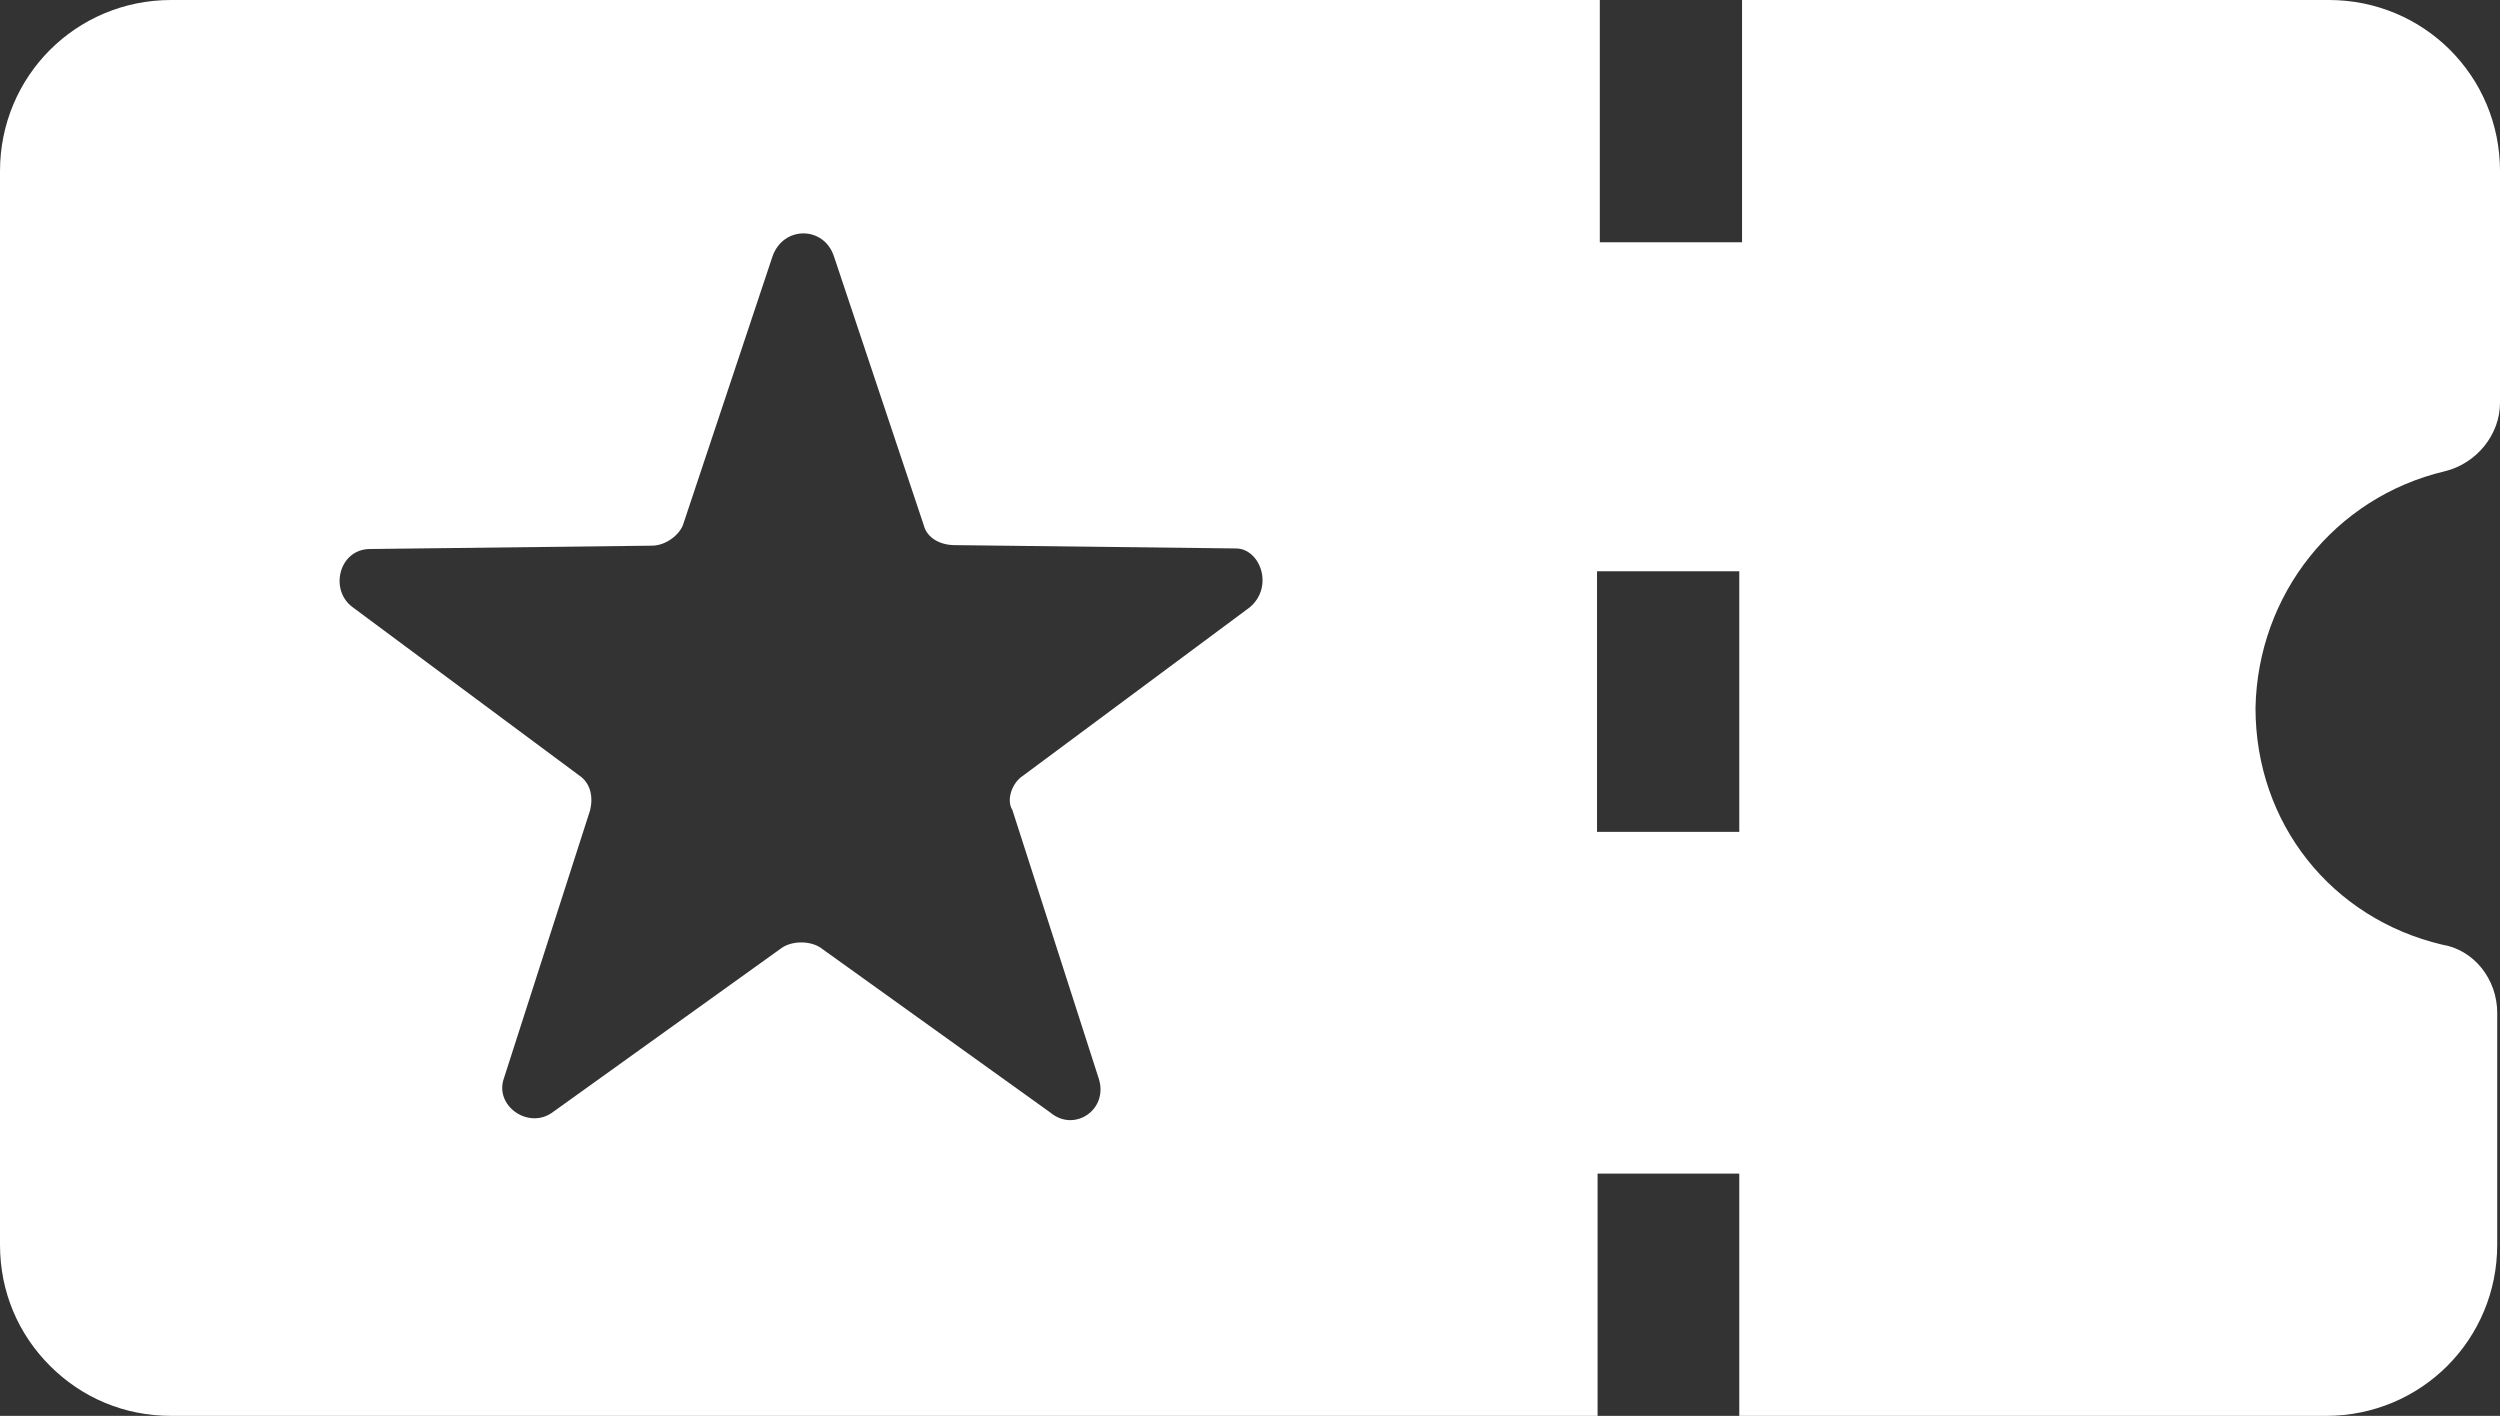 <?xml version="1.0" encoding="utf-8"?>
<!-- Generator: Adobe Illustrator 26.0.3, SVG Export Plug-In . SVG Version: 6.00 Build 0)  -->
<svg version="1.1" id="Layer_1" xmlns="http://www.w3.org/2000/svg" xmlns:xlink="http://www.w3.org/1999/xlink" x="0px" y="0px"
	 viewBox="0 0 449.9 254.8" style="enable-background:new 0 0 449.9 254.8;" xml:space="preserve">
<rect x="0" y="0" width="449.9" height="254.8" fill="#333333" stroke="none"/>
<style type="text/css">
	.st0{fill:#FFFFFF;}
</style>
<path class="st0" d="M440,84.8c5.7-1.4,9.9-6.6,9.9-12.3V30.8c0-17.1-13.7-30.8-30.8-30.8H313.5v43.6h-25.6V0H30.8
	C13.7,0,0,13.7,0,30.8V224c0,8.5,3.3,16.1,9,21.8c5.7,5.7,13.3,9,21.8,9h256.7v-43.6H313v43.6h105.6c17.1,0,30.8-13.7,30.8-30.8
	v-41.7c0-6.2-4.3-11.4-9.9-12.3c-19.9-4.7-33.6-21.8-33.6-42.6C406.3,107,420.1,89.5,440,84.8L440,84.8z M224.9,109.3l-40.8,30.3
	c-1.9,1.2-3.1,4.3-1.9,6.2l15.5,48.2c1.9,5.6-4.3,9.9-8.7,6.2l-41.4-29.7c-1.9-1.2-4.9-1.2-6.8,0l-41.4,29.7
	c-4.3,3.1-10.5-1.2-8.7-6.2l15.5-48.2c0.6-2.5,0-4.9-1.9-6.2l-40.8-30.3c-4.3-3.1-2.5-10.5,3.1-10.5l50.7-0.6c2.5,0,4.9-1.9,5.6-3.7
	L139,46.2c1.9-5.6,9.3-5.6,11.1,0l16.1,48.2c0.6,2.5,3.1,3.7,5.6,3.7l50.7,0.6C226.8,98.8,229.3,105.6,224.9,109.3L224.9,109.3z
	 M313,149.7h-25.6v-46.9H313V149.7z"/>
</svg>
